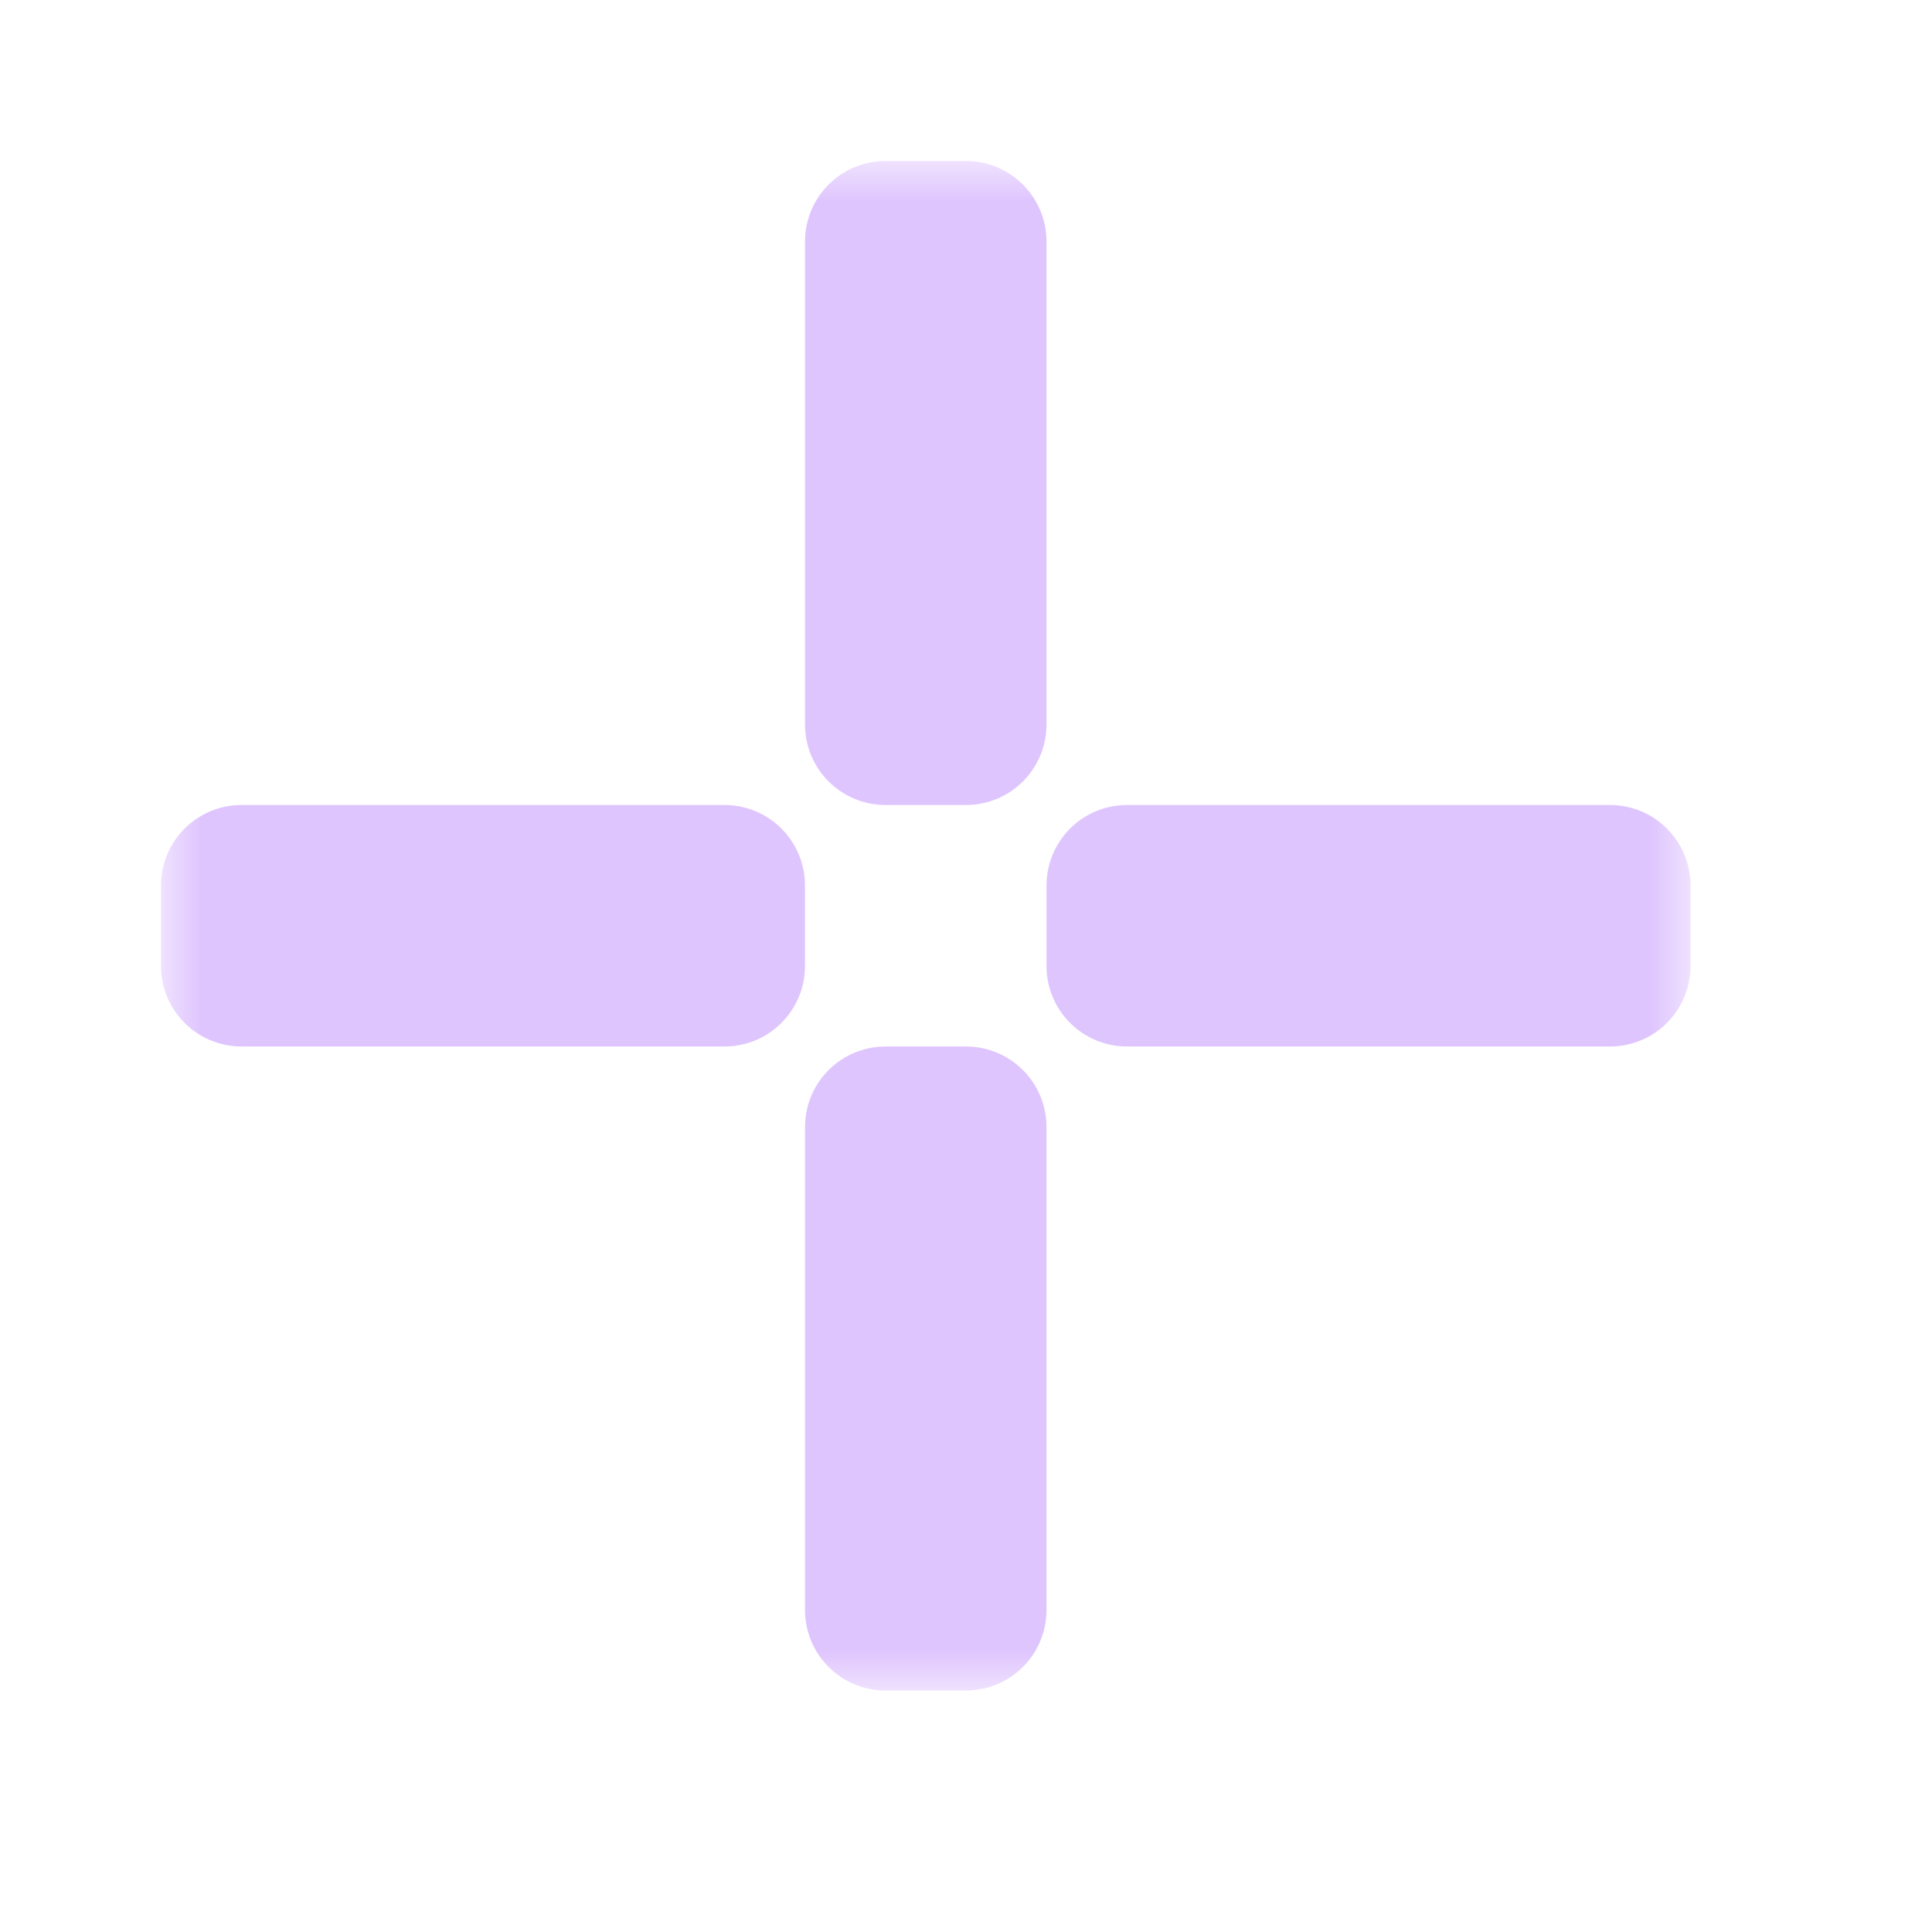 <svg width="24" height="24" viewBox="0 0 24 24" fill="none" xmlns="http://www.w3.org/2000/svg">
<g clip-path="url(#clip0_182_7077)" filter="url(#filter0_d_182_7077)">
<mask id="path-1-outside-1_182_7077" maskUnits="userSpaceOnUse" x="2" y="2" width="19" height="19" fill="black">
<rect fill="white" x="2" y="2" width="19" height="19"/>
<path d="M11 3V9H12V3H11Z"/>
<path d="M14 12V11H20V12H14Z"/>
<path d="M11 14H12V20H11V14Z"/>
<path d="M3 12H9V11H3V12Z"/>
</mask>
<path d="M11 3V9H12V3H11Z" fill="#32302F"/>
<path d="M14 12V11H20V12H14Z" fill="#32302F"/>
<path d="M11 14H12V20H11V14Z" fill="#32302F"/>
<path d="M3 12H9V11H3V12Z" fill="#32302F"/>
<path d="M11 3V9H12V3H11Z" stroke="#DFC5FE" stroke-width="2" stroke-linejoin="round" mask="url(#path-1-outside-1_182_7077)"/>
<path d="M14 12V11H20V12H14Z" stroke="#DFC5FE" stroke-width="2" stroke-linejoin="round" mask="url(#path-1-outside-1_182_7077)"/>
<path d="M11 14H12V20H11V14Z" stroke="#DFC5FE" stroke-width="2" stroke-linejoin="round" mask="url(#path-1-outside-1_182_7077)"/>
<path d="M3 12H9V11H3V12Z" stroke="#DFC5FE" stroke-width="2" stroke-linejoin="round" mask="url(#path-1-outside-1_182_7077)"/>
</g>
<defs>
<filter id="filter0_d_182_7077" x="-2" y="-2" width="28" height="28" filterUnits="userSpaceOnUse" color-interpolation-filters="sRGB">
<feFlood flood-opacity="0" result="BackgroundImageFix"/>
<feColorMatrix in="SourceAlpha" type="matrix" values="0 0 0 0 0 0 0 0 0 0 0 0 0 0 0 0 0 0 127 0" result="hardAlpha"/>
<feOffset/>
<feGaussianBlur stdDeviation="1"/>
<feColorMatrix type="matrix" values="0 0 0 0 0 0 0 0 0 0 0 0 0 0 0 0 0 0 0.2 0"/>
<feBlend mode="normal" in2="BackgroundImageFix" result="effect1_dropShadow_182_7077"/>
<feBlend mode="normal" in="SourceGraphic" in2="effect1_dropShadow_182_7077" result="shape"/>
</filter>
<clipPath id="clip0_182_7077">
<rect width="24" height="24" fill="white"/>
</clipPath>
</defs>
</svg>

